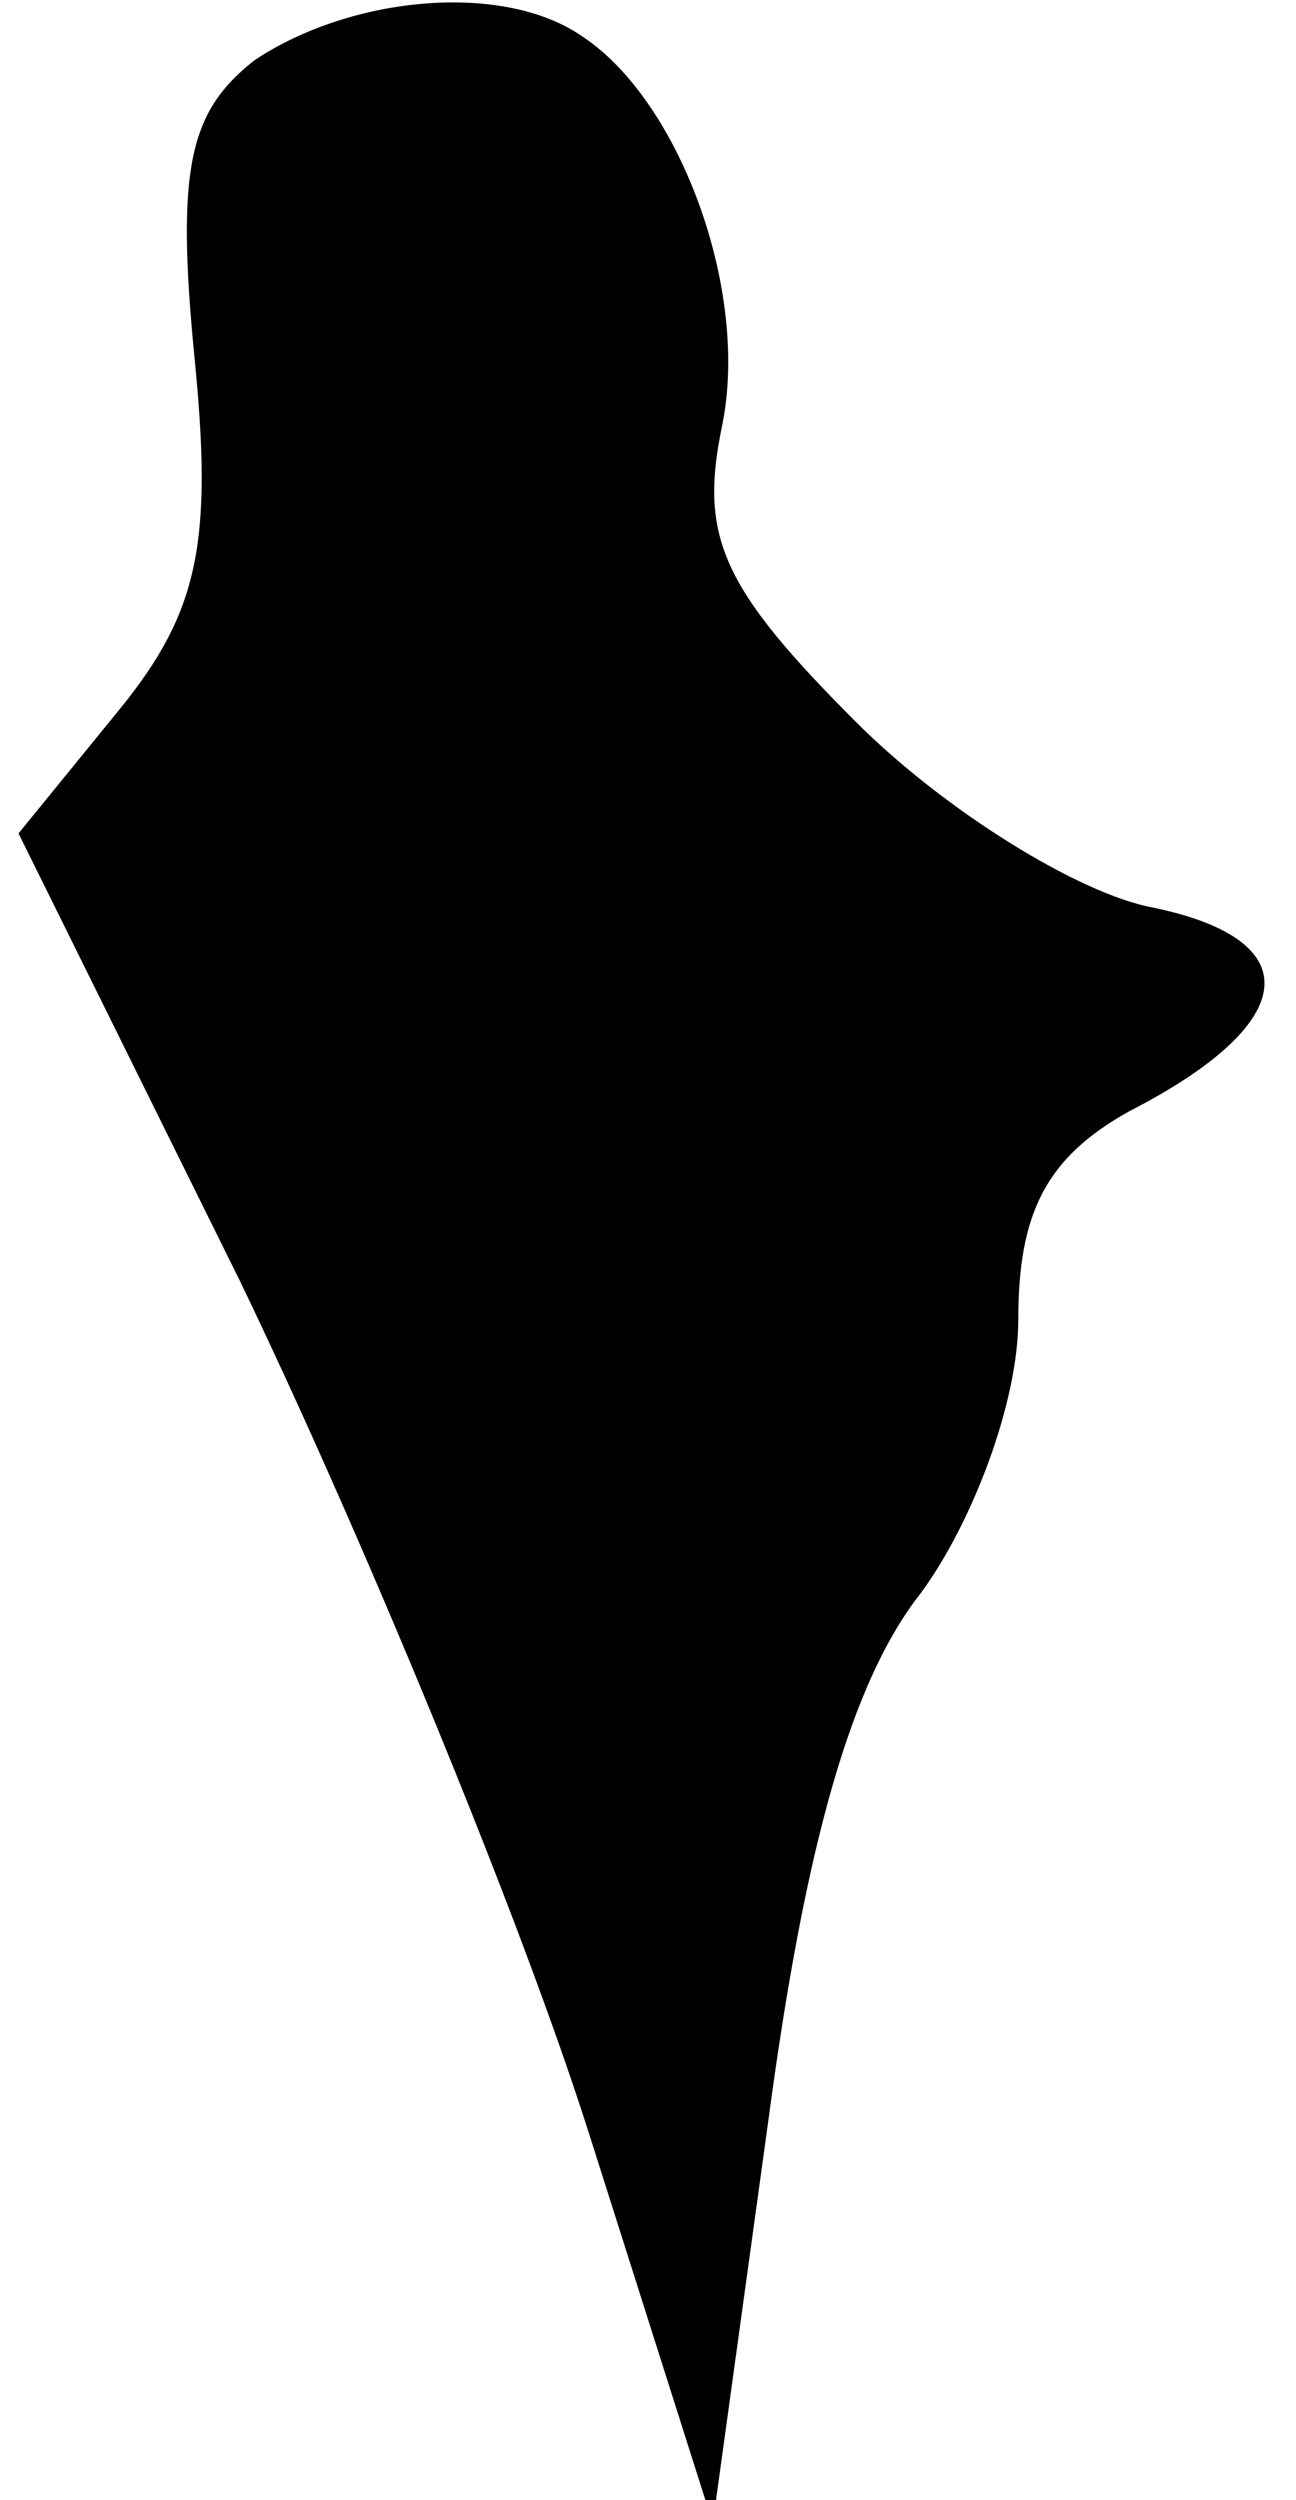 <?xml version="1.0" standalone="no"?>
<!DOCTYPE svg PUBLIC "-//W3C//DTD SVG 20010904//EN"
 "http://www.w3.org/TR/2001/REC-SVG-20010904/DTD/svg10.dtd">
<svg version="1.0" xmlns="http://www.w3.org/2000/svg"
 width="28pt" height="54pt" viewBox="0 0 28 54"
 preserveAspectRatio="xMidYMid meet">
<g transform="translate(0,54) scale(0.1,-0.1)"
fill="#000000" stroke="none">
<path fill="#000000" stroke="none" d="M55 527 c-14 -11 -17 -23 -13 -64 4
-40 1 -55 -16 -76 l-22 -27 48 -97 c26 -54 60 -136 75 -183 l27 -85 12 87 c8
60 18 95 33 114 11 15 21 41 21 59 0 23 6 35 24 45 37 19 39 37 5 44 -16 3
-45 21 -64 40 -29 29 -34 40 -29 64 6 29 -9 70 -30 84 -17 12 -50 9 -71 -5z"/>
</g>
</svg>
